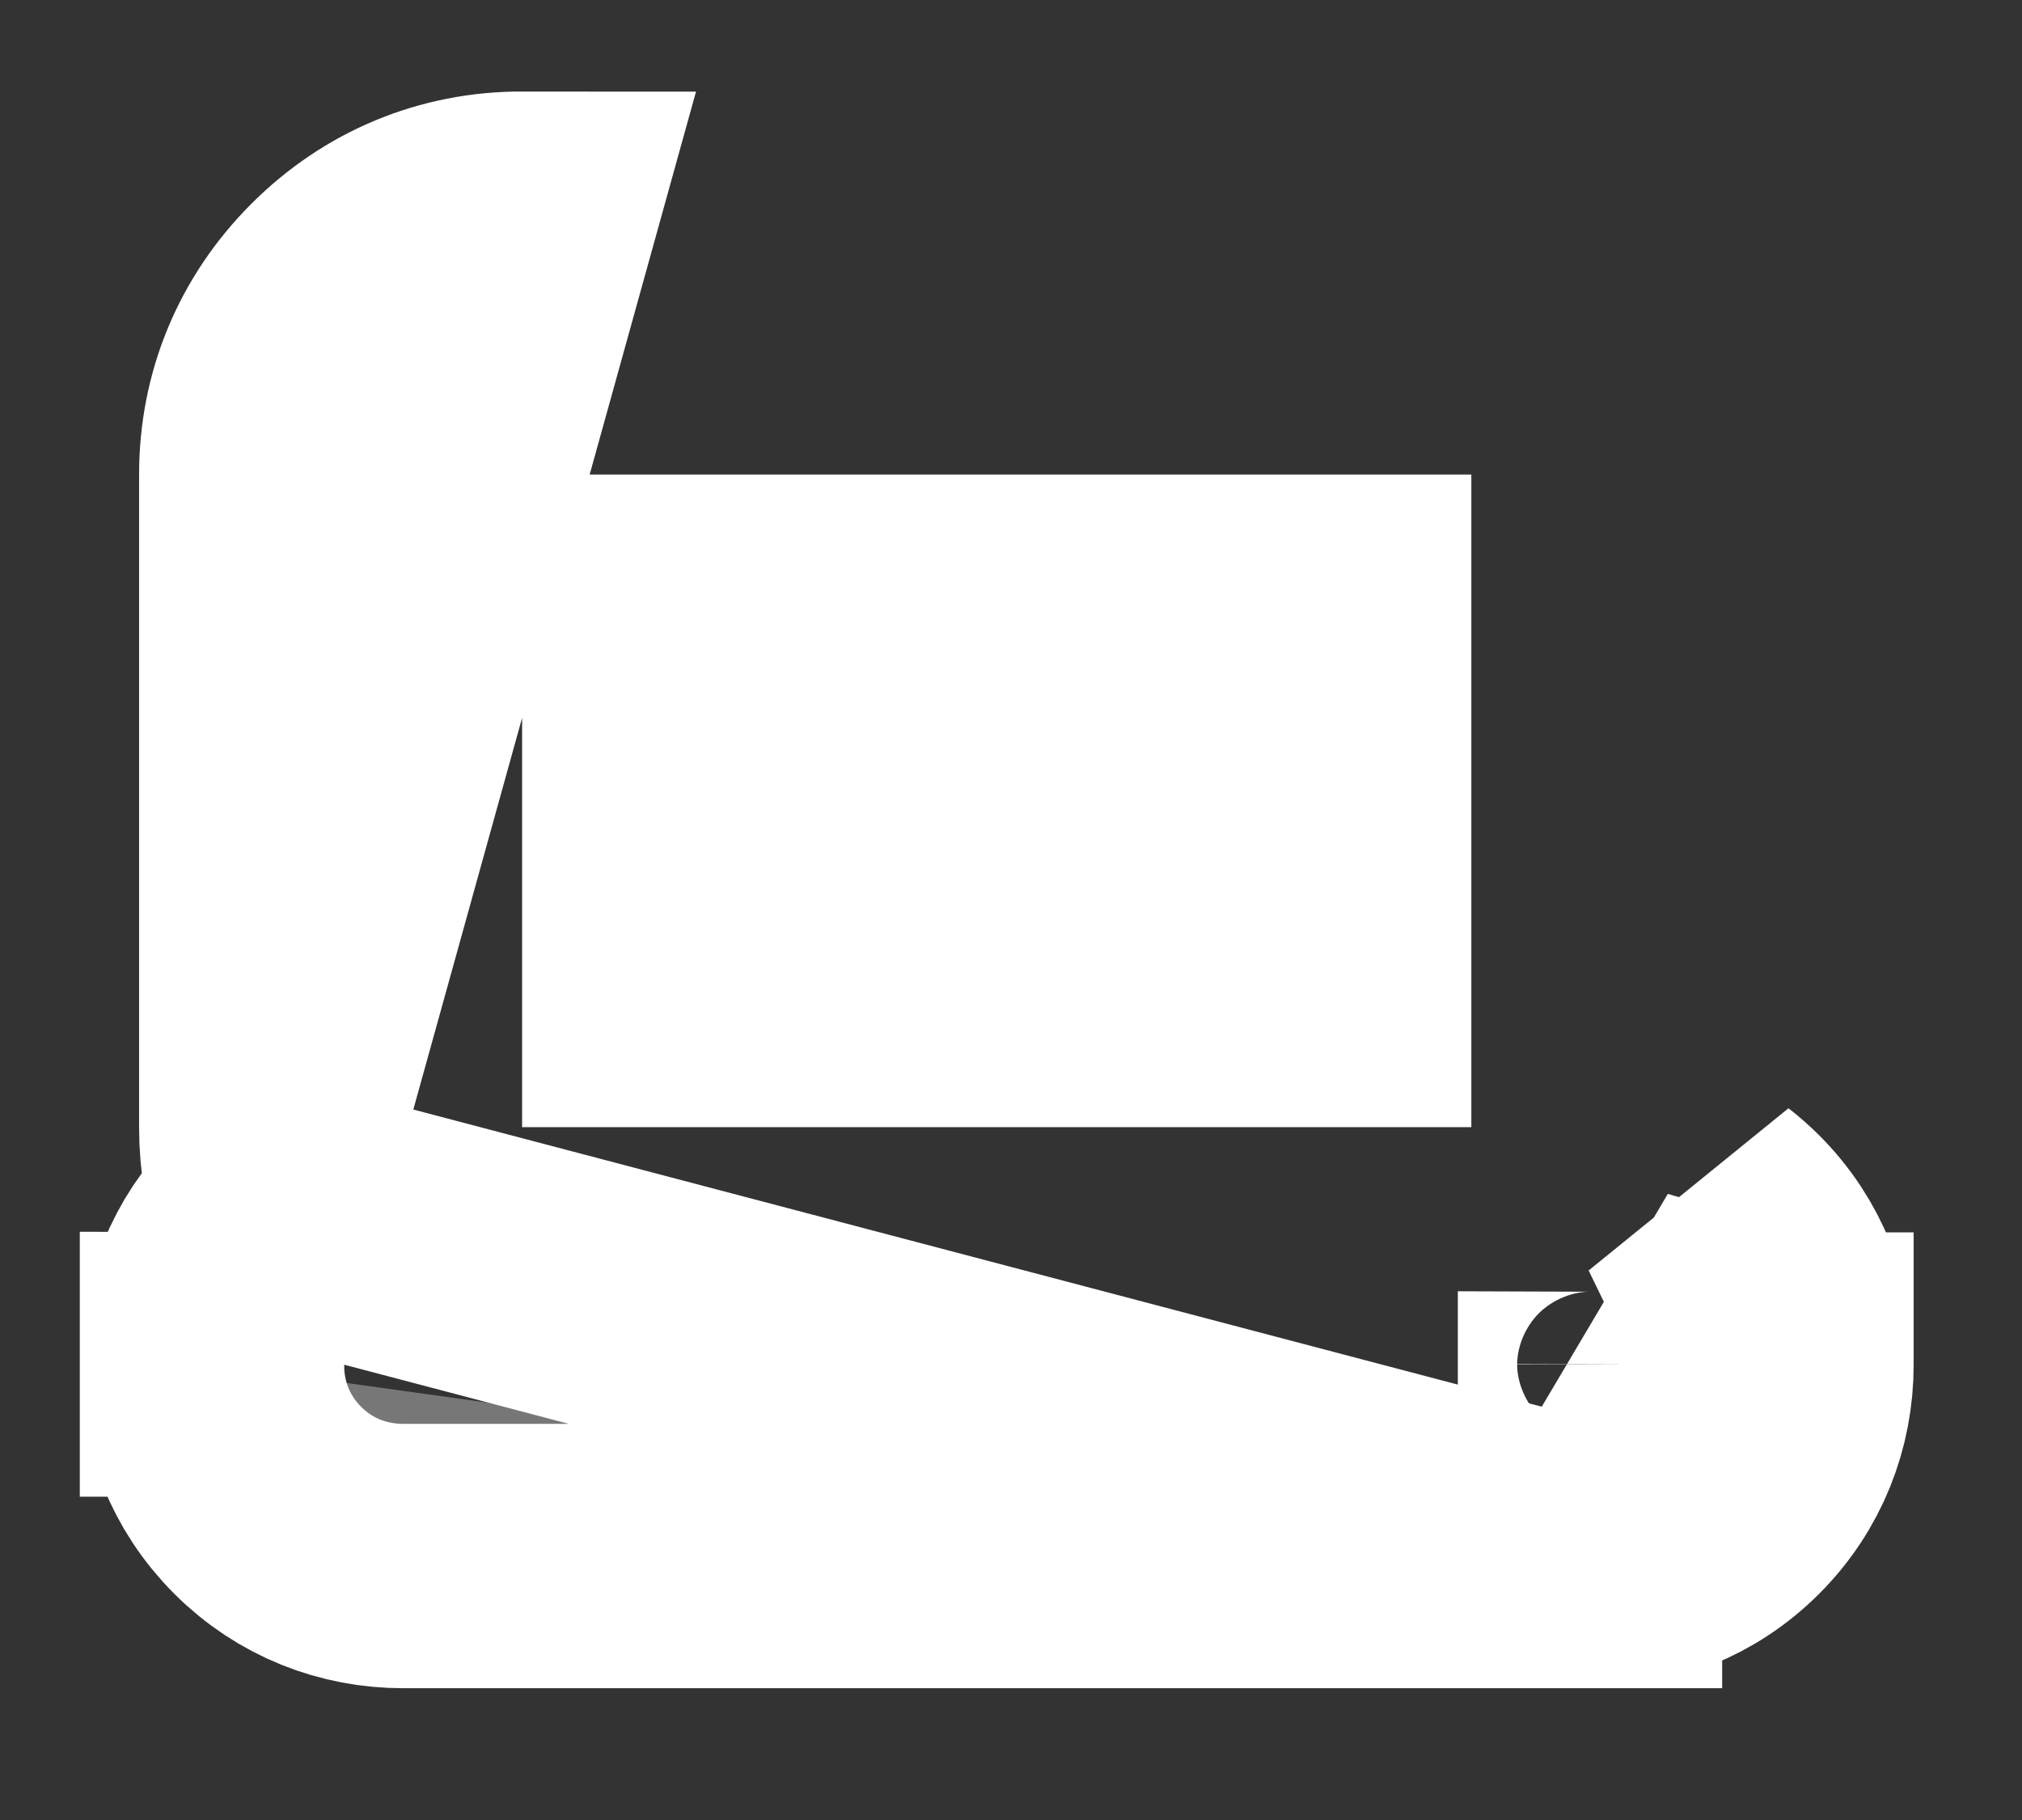 <svg width="40" height="36" viewBox="0 0 40 36" fill="none" xmlns="http://www.w3.org/2000/svg">
<rect x="0" y="0" width="40" height="36" fill="#333333" stroke="none"/>
<path d="M5.366 22.295C5.366 22.888 5.465 23.456 5.657 23.987M5.366 22.295C5.366 22.294 5.366 22.294 5.366 22.293L5.657 23.987M5.366 22.295V9.386C5.366 8.041 5.876 6.825 6.822 5.879C7.768 4.933 8.984 4.423 10.33 4.424L5.366 22.296V22.295ZM5.657 23.987C5.532 24.084 5.412 24.19 5.297 24.305C4.559 25.043 4.194 25.994 4.193 26.985M5.657 23.987L31.452 30.779M31.452 30.779H7.981C6.989 30.779 6.034 30.414 5.295 29.675C4.556 28.936 4.19 27.98 4.193 26.985M31.452 30.779H31.454V28.432V28.164C31.786 28.165 32.064 28.053 32.289 27.828C32.515 27.602 32.627 27.323 32.627 26.991M31.452 30.779C32.446 30.78 33.4 30.415 34.138 29.677C34.876 28.939 35.241 27.987 35.242 26.997M4.193 26.985L6.807 26.991H4.193C4.193 26.989 4.193 26.987 4.193 26.985ZM32.627 26.991L35.242 26.997M32.627 26.991H35.242C35.242 26.993 35.242 26.995 35.242 26.997M32.627 26.991C32.628 26.659 32.516 26.381 32.291 26.155C32.281 26.145 32.27 26.135 32.26 26.125L35.242 26.997M35.242 26.997C35.245 26.001 34.879 25.046 34.14 24.306C34.024 24.191 33.903 24.084 33.778 23.987L35.242 26.997ZM26.492 12.001V19.681H12.943V12.001H26.492Z" fill="#777777" stroke="white" stroke-width="5.229"/>
<rect x="14.803" y="11.96" width="11.96" height="7.973" fill="white"/>
</svg>
